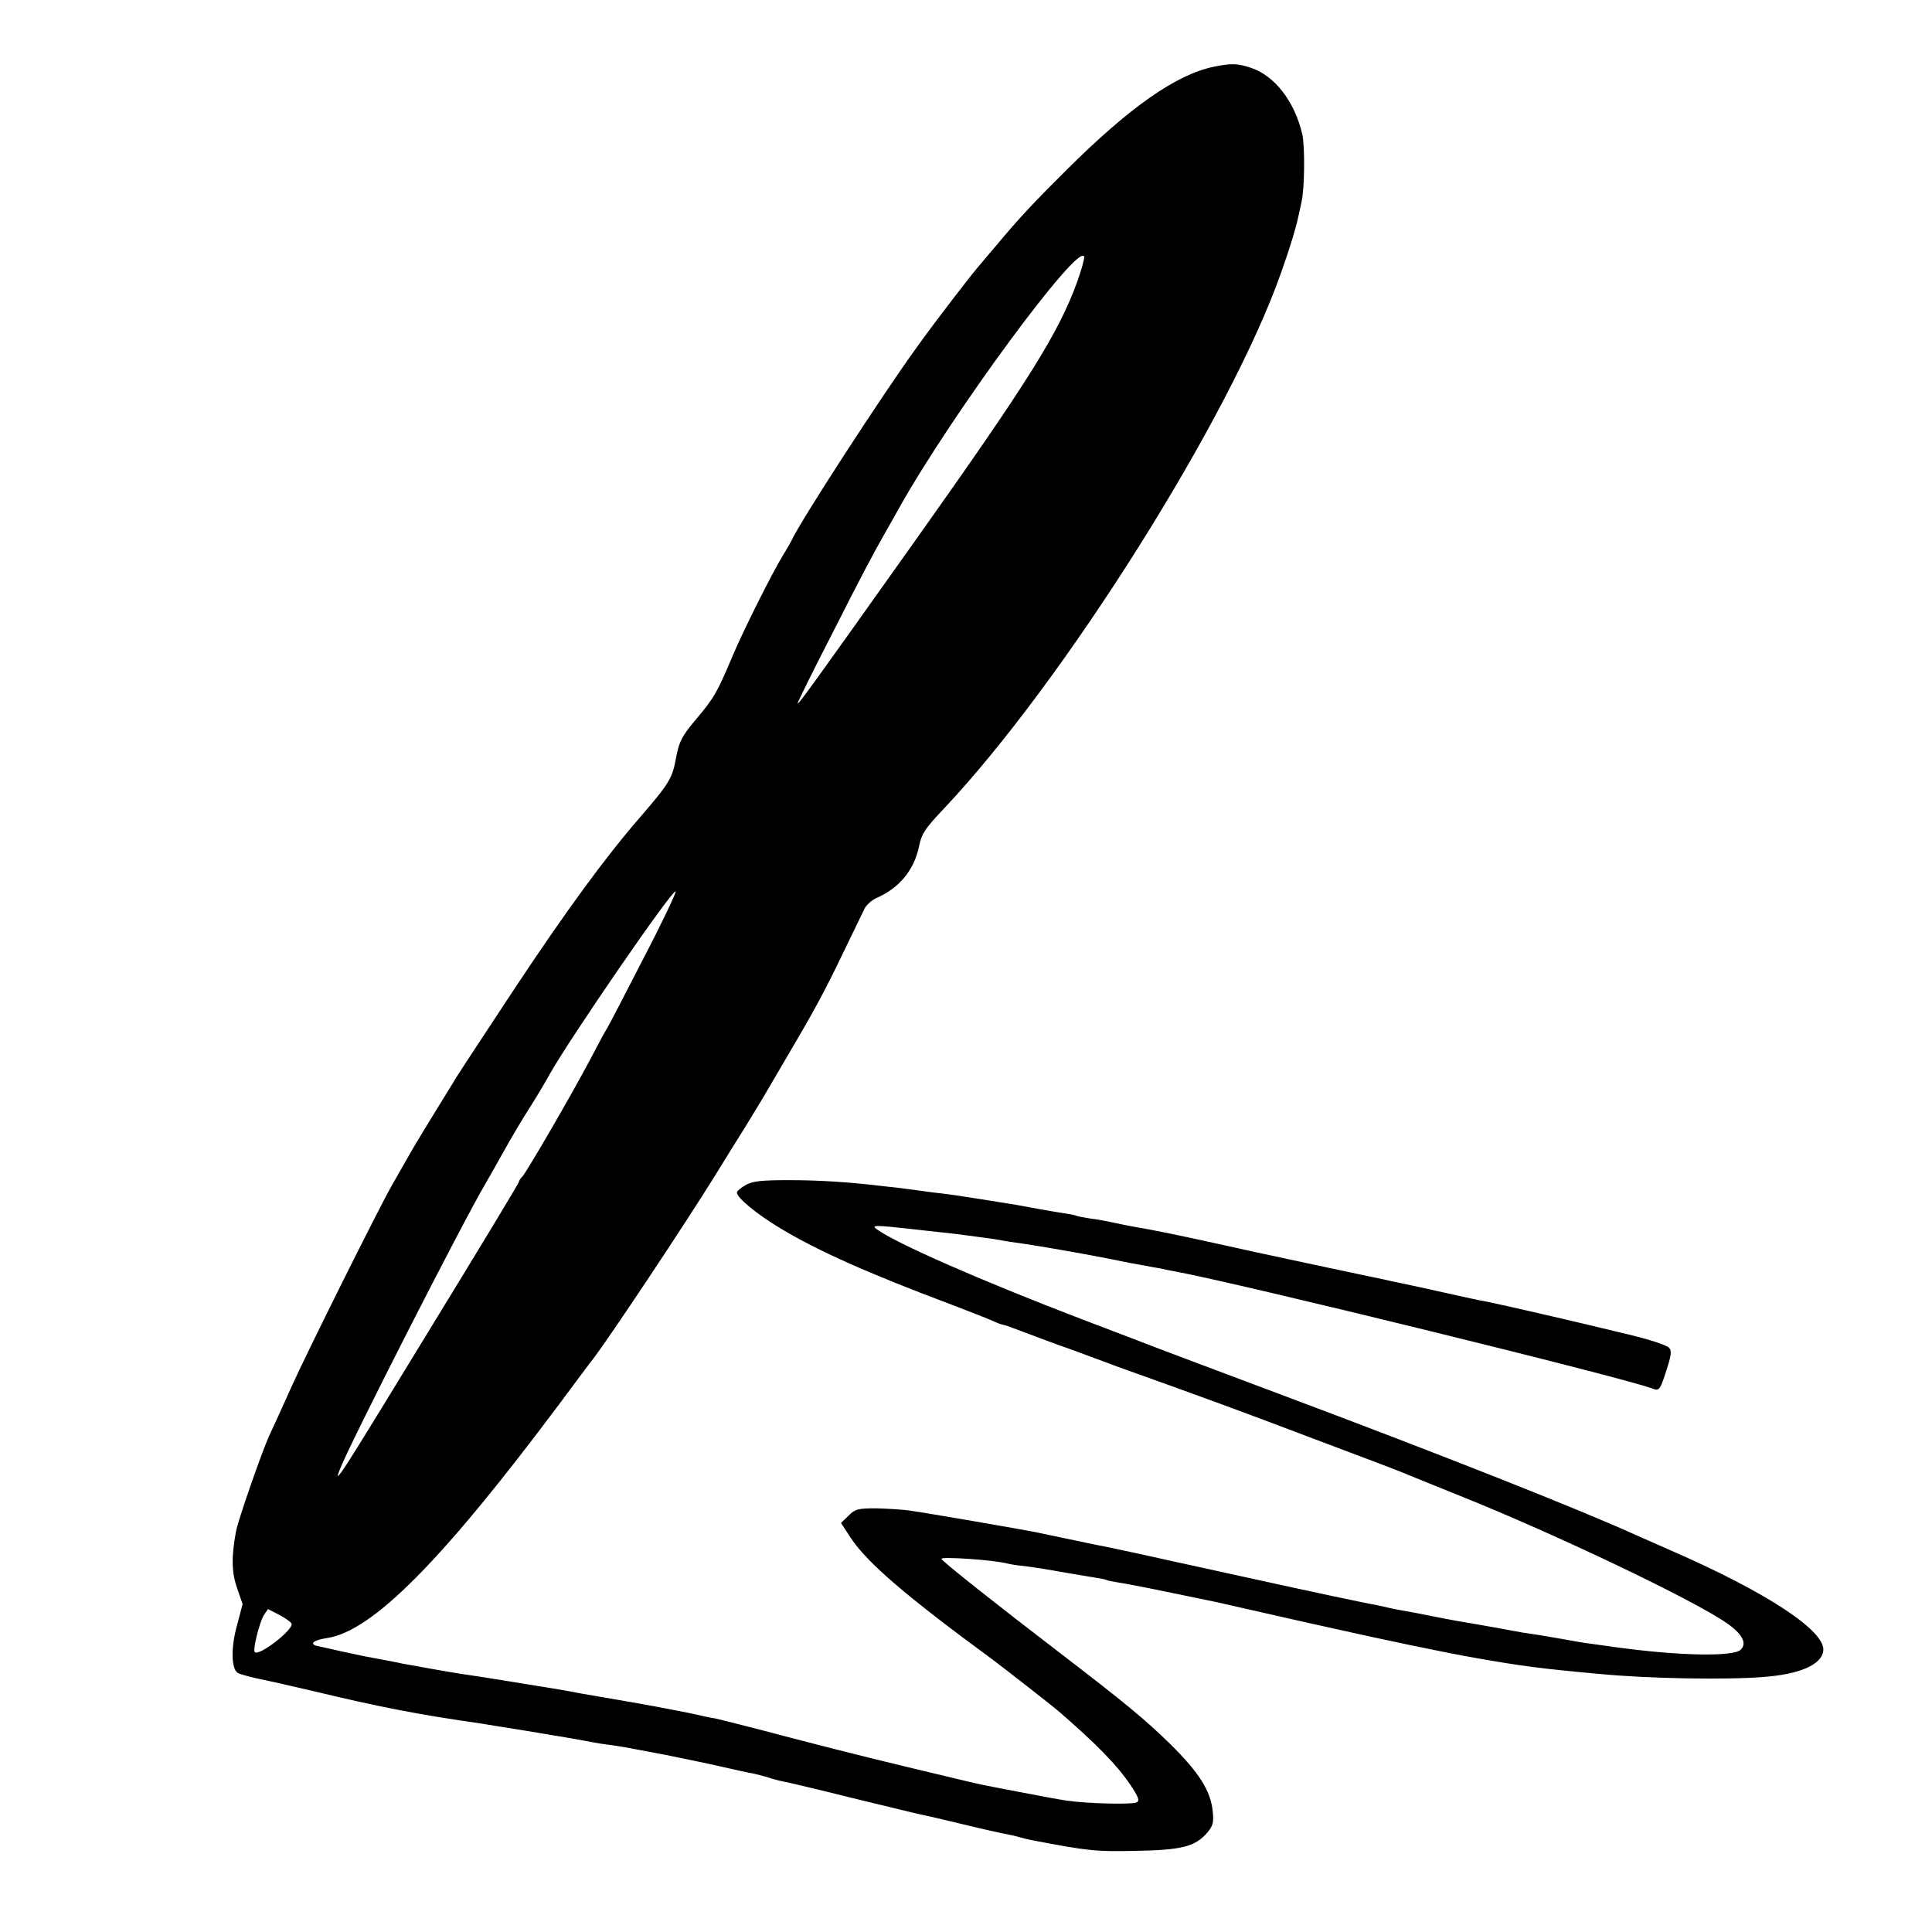 <?xml version="1.0" standalone="no"?>
<!DOCTYPE svg PUBLIC "-//W3C//DTD SVG 20010904//EN"
 "http://www.w3.org/TR/2001/REC-SVG-20010904/DTD/svg10.dtd">
<svg version="1.0" xmlns="http://www.w3.org/2000/svg"
 width="700pt" height="700pt" viewBox="0 0 700 700"
 preserveAspectRatio="xMidYMid meet">
<g transform="translate(0,700) scale(0.1,-0.1)"
fill="#000000" stroke="none">
<path d="M4397 6758 c-136 -28 -306 -148 -532 -373 -123 -122 -174 -177 -255
-274 -25 -29 -50 -59 -55 -65 -29 -32 -162 -205 -231 -301 -129 -178 -426
-636 -457 -705 -4 -8 -17 -31 -29 -50 -40 -65 -145 -275 -183 -365 -57 -135
-68 -154 -133 -231 -52 -62 -61 -80 -72 -137 -14 -78 -25 -95 -130 -217 -126
-145 -268 -339 -455 -621 -93 -141 -188 -285 -210 -320 -95 -154 -153 -248
-184 -304 -19 -33 -43 -76 -54 -95 -45 -79 -307 -604 -361 -725 -32 -71 -69
-153 -82 -180 -26 -58 -112 -304 -119 -344 -17 -92 -16 -148 4 -205 l20 -58
-20 -76 c-23 -81 -21 -158 2 -173 8 -5 39 -13 69 -20 30 -6 120 -26 200 -45
250 -60 385 -86 615 -119 22 -4 81 -13 130 -21 50 -8 104 -17 120 -20 28 -4
114 -19 160 -28 11 -2 42 -7 68 -10 27 -4 56 -9 65 -11 10 -2 64 -12 122 -23
58 -12 148 -30 200 -42 52 -12 106 -24 120 -26 14 -3 36 -9 50 -13 14 -5 39
-12 55 -15 17 -3 131 -30 255 -61 124 -30 234 -57 245 -59 11 -2 81 -18 155
-36 74 -18 146 -34 160 -36 14 -3 33 -7 42 -10 10 -3 30 -8 45 -11 209 -40
233 -42 378 -39 167 3 216 15 260 67 20 24 23 37 19 75 -7 75 -49 141 -153
244 -91 89 -158 145 -411 339 -222 170 -419 326 -419 333 -1 9 191 -4 239 -17
8 -2 35 -7 60 -9 25 -3 84 -12 133 -21 48 -8 104 -18 125 -21 20 -3 39 -7 42
-9 3 -2 26 -6 50 -10 25 -4 108 -20 184 -36 77 -16 149 -31 160 -33 12 -3 93
-21 181 -41 88 -20 198 -45 245 -55 177 -40 417 -90 510 -106 175 -31 246 -40
455 -59 176 -17 460 -22 595 -11 131 10 209 44 216 94 11 71 -203 212 -549
363 -39 17 -97 43 -127 56 -204 93 -710 293 -1270 503 -223 84 -432 162 -465
175 -33 13 -157 60 -275 105 -368 141 -673 275 -743 326 -23 16 -8 16 143 -1
19 -2 60 -7 90 -10 30 -3 72 -8 92 -11 21 -3 51 -7 68 -9 17 -2 43 -6 58 -9
15 -3 47 -8 72 -11 56 -8 213 -35 315 -55 67 -14 94 -19 135 -26 19 -4 44 -8
55 -10 11 -3 33 -7 49 -10 226 -41 1628 -385 1733 -425 26 -10 28 -7 57 86 12
39 12 53 3 62 -10 10 -69 29 -147 48 -8 2 -64 15 -125 30 -142 34 -362 84
-394 90 -15 2 -78 16 -141 30 -63 14 -135 30 -160 35 -25 5 -54 11 -65 14 -11
2 -128 27 -260 55 -132 28 -289 62 -350 76 -113 25 -233 50 -295 60 -19 3 -53
10 -75 15 -22 5 -60 12 -85 15 -24 4 -47 8 -50 10 -3 2 -23 6 -45 9 -39 6
-129 22 -170 30 -11 2 -56 9 -100 16 -44 7 -87 14 -96 15 -9 2 -40 6 -70 10
-30 3 -65 8 -79 10 -14 2 -47 6 -75 10 -27 3 -63 7 -80 9 -110 13 -217 20
-325 20 -99 0 -132 -3 -157 -17 -18 -10 -33 -22 -33 -28 0 -19 72 -78 155
-128 137 -83 324 -166 620 -277 66 -25 134 -52 152 -60 17 -8 34 -14 38 -14 4
0 34 -11 68 -24 34 -13 96 -36 137 -51 41 -14 91 -33 110 -40 19 -7 67 -25
105 -39 294 -105 439 -158 710 -261 171 -64 324 -122 340 -130 17 -7 99 -40
183 -74 347 -139 842 -375 967 -461 57 -39 76 -74 52 -97 -26 -26 -217 -23
-447 8 -41 6 -86 12 -100 14 -14 1 -52 8 -85 14 -64 11 -96 17 -159 26 -21 4
-48 9 -60 11 -22 4 -121 22 -171 30 -16 3 -61 11 -100 19 -38 8 -86 17 -105
20 -19 3 -42 8 -50 10 -8 2 -26 6 -40 9 -37 6 -239 49 -475 101 -417 92 -520
114 -545 118 -24 5 -162 34 -205 43 -34 8 -417 74 -470 81 -27 4 -83 7 -122 8
-66 0 -75 -3 -99 -27 l-27 -26 36 -55 c60 -90 201 -211 512 -439 43 -32 213
-165 238 -186 139 -120 216 -199 264 -271 27 -41 33 -55 22 -61 -13 -9 -181
-5 -254 6 -22 3 -98 17 -170 31 -151 29 -134 25 -250 53 -235 56 -359 86 -585
145 -135 36 -256 66 -270 69 -14 2 -57 11 -96 20 -39 8 -138 27 -220 41 -82
14 -161 28 -174 30 -45 9 -74 14 -205 35 -159 26 -169 27 -223 35 -40 6 -169
29 -217 38 -11 3 -36 7 -55 11 -71 13 -86 16 -155 31 -38 9 -81 18 -94 21 -33
7 -15 22 34 29 165 25 418 281 843 850 62 83 115 155 120 160 61 80 330 484
438 658 43 70 96 155 118 190 21 34 46 76 56 92 10 17 48 82 85 145 105 178
141 244 211 390 36 74 71 146 77 159 7 13 26 30 42 37 83 36 137 101 155 188
9 45 21 63 86 132 436 460 1045 1427 1227 1950 31 87 53 160 61 199 4 17 9 41
12 55 11 49 12 197 3 241 -27 119 -99 214 -186 243 -50 17 -72 17 -136 4z
m-493 -776 c-68 -188 -174 -358 -596 -952 -370 -521 -418 -587 -418 -578 0 4
53 112 119 240 113 223 151 295 201 383 13 22 34 60 48 85 191 341 652 966
670 910 2 -6 -9 -45 -24 -88z m-1575 -2459 c-67 -131 -125 -242 -129 -248 -4
-5 -33 -59 -65 -120 -69 -130 -222 -393 -241 -416 -8 -8 -14 -18 -14 -21 0 -5
-129 -218 -380 -628 -189 -310 -248 -404 -264 -425 -15 -19 -16 -18 -5 10 28
78 445 897 530 1040 10 17 39 68 65 115 26 47 66 114 89 150 23 36 57 92 75
125 71 128 452 682 458 665 2 -5 -51 -117 -119 -247z m-1273 -2405 c12 -19
-117 -120 -133 -104 -8 8 17 108 33 134 l15 22 39 -20 c21 -11 42 -25 46 -32z"/>
</g>
</svg>
